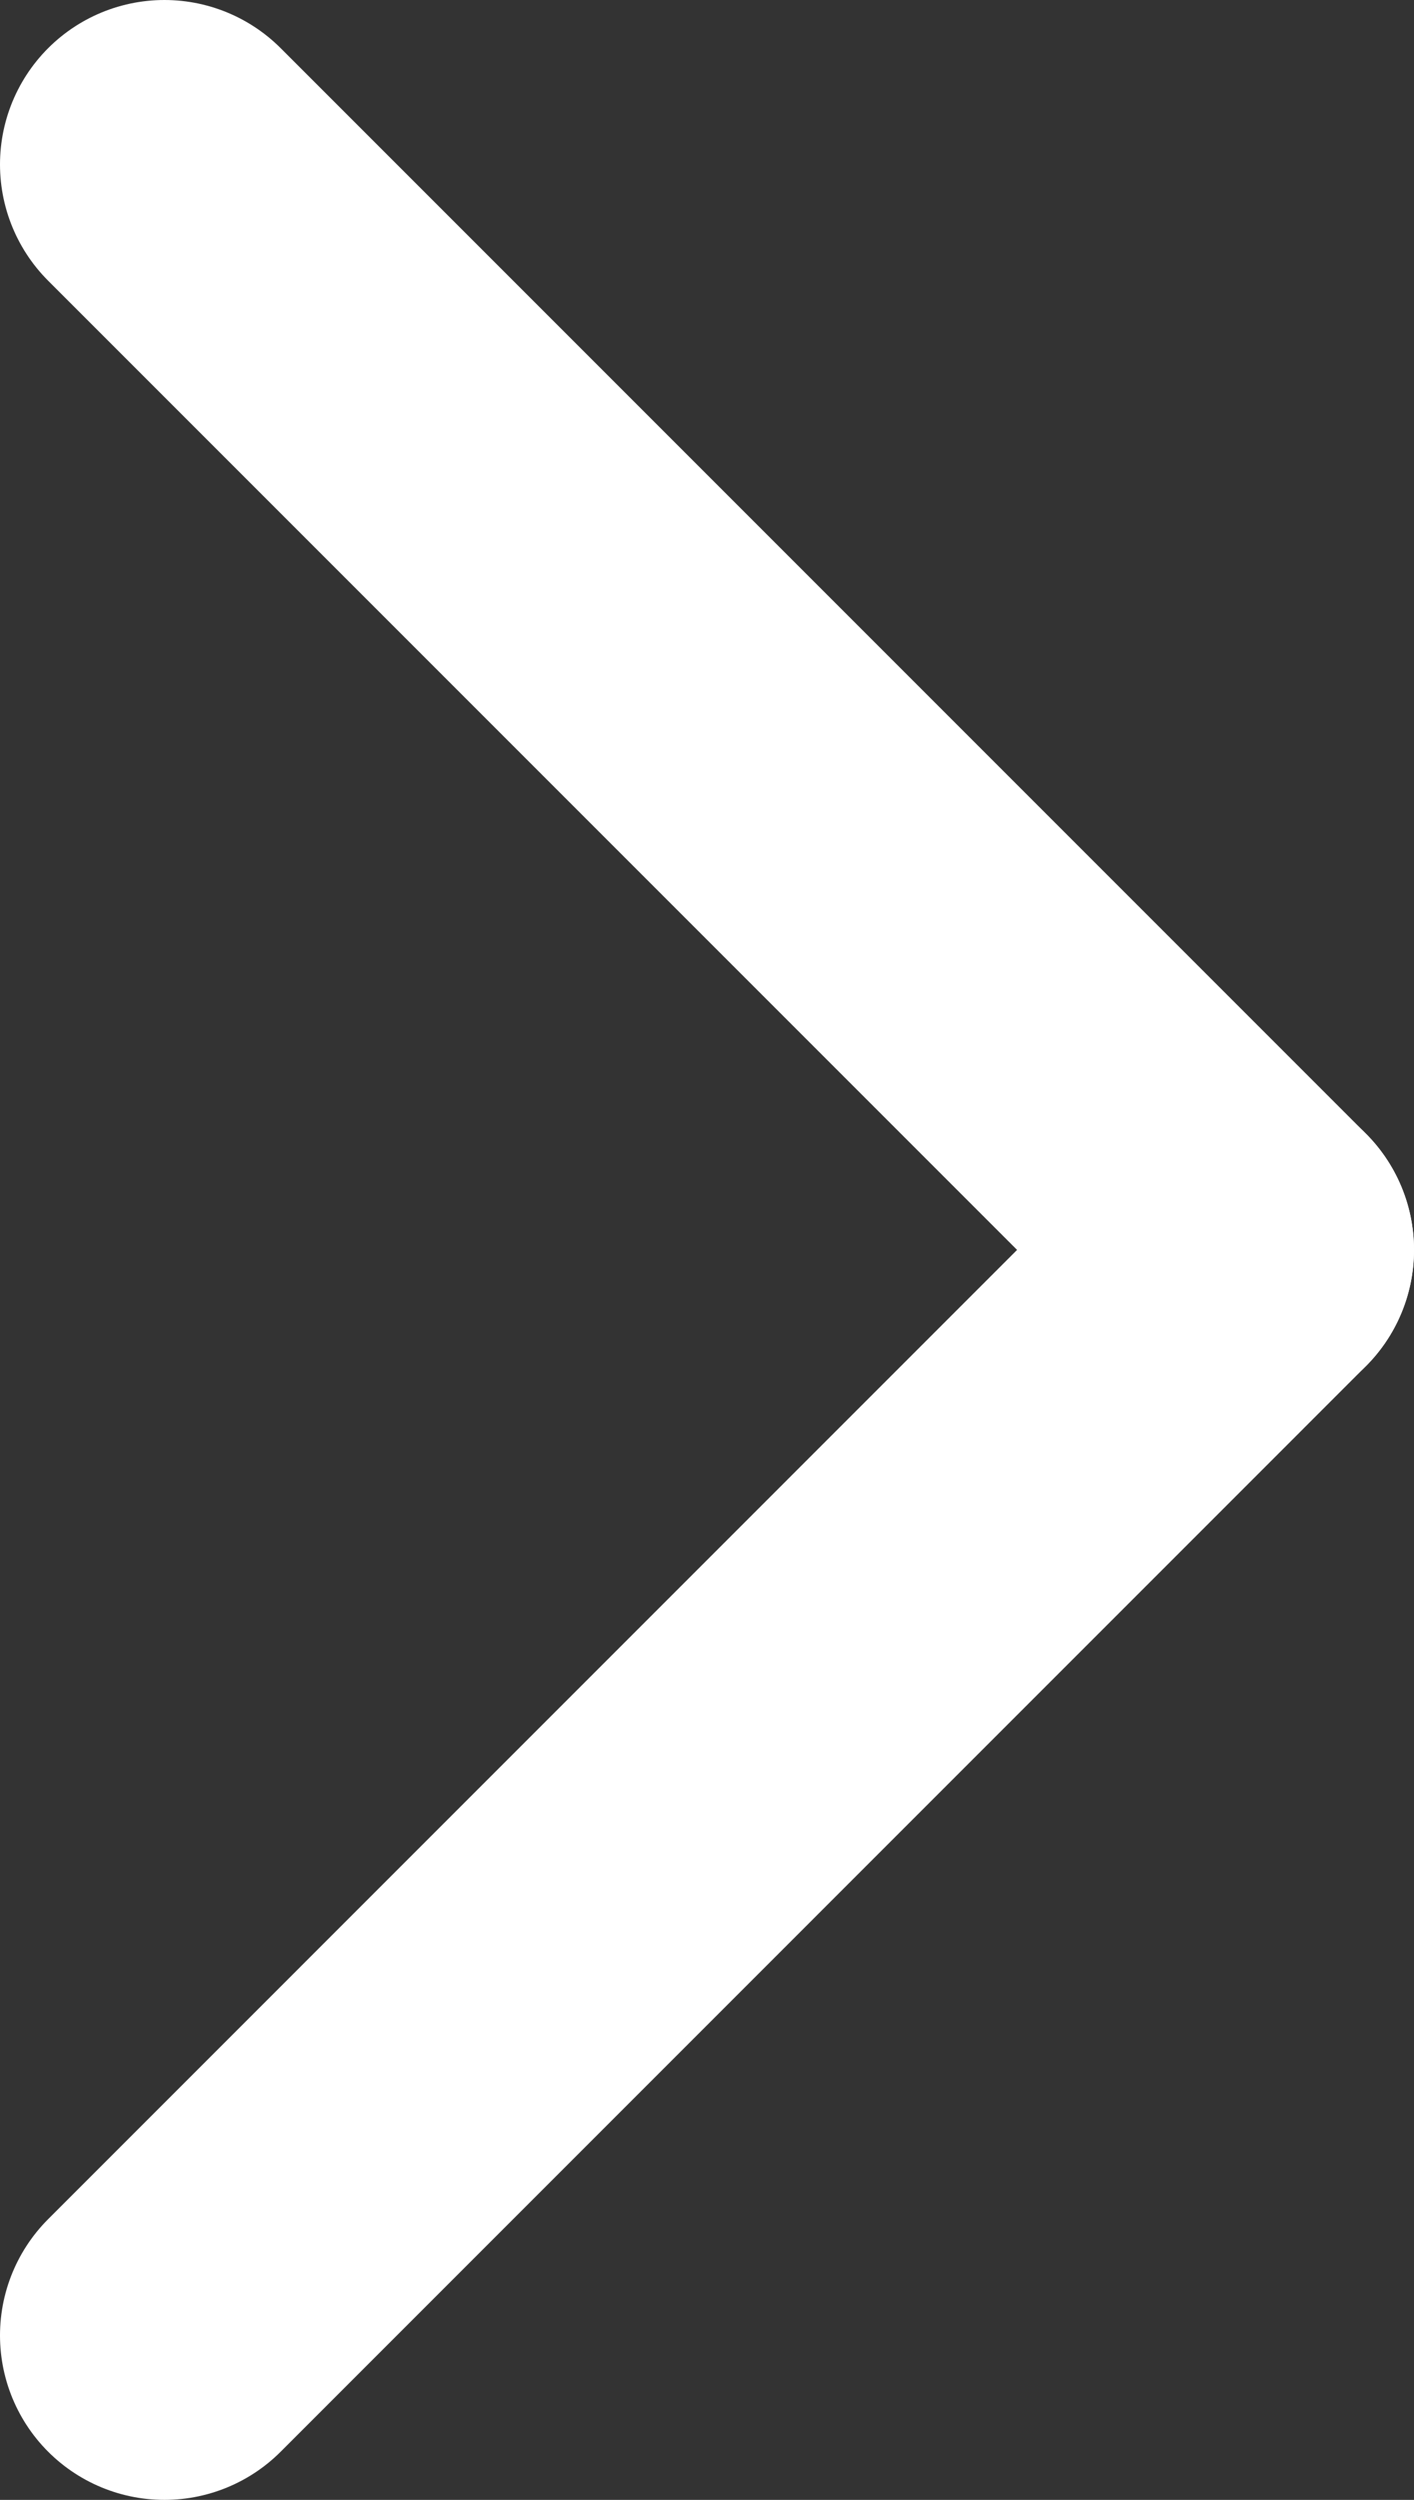 <svg xmlns="http://www.w3.org/2000/svg" viewBox="0 0 167.71 296.43"><rect x="0" y="0" width="167.71" height="296.43" fill="#333333" stroke="none"/><defs><style>.cls-1{fill:none;stroke:#fff;stroke-linecap:round;stroke-miterlimit:10;stroke-width:39px;}</style></defs><g id="Layer_2" data-name="Layer 2"><g id="Layer_1-2" data-name="Layer 1"><line class="cls-1" x1="19.5" y1="19.5" x2="148.21" y2="148.21"/><line class="cls-1" x1="19.5" y1="276.93" x2="148.21" y2="148.21"/></g></g></svg>